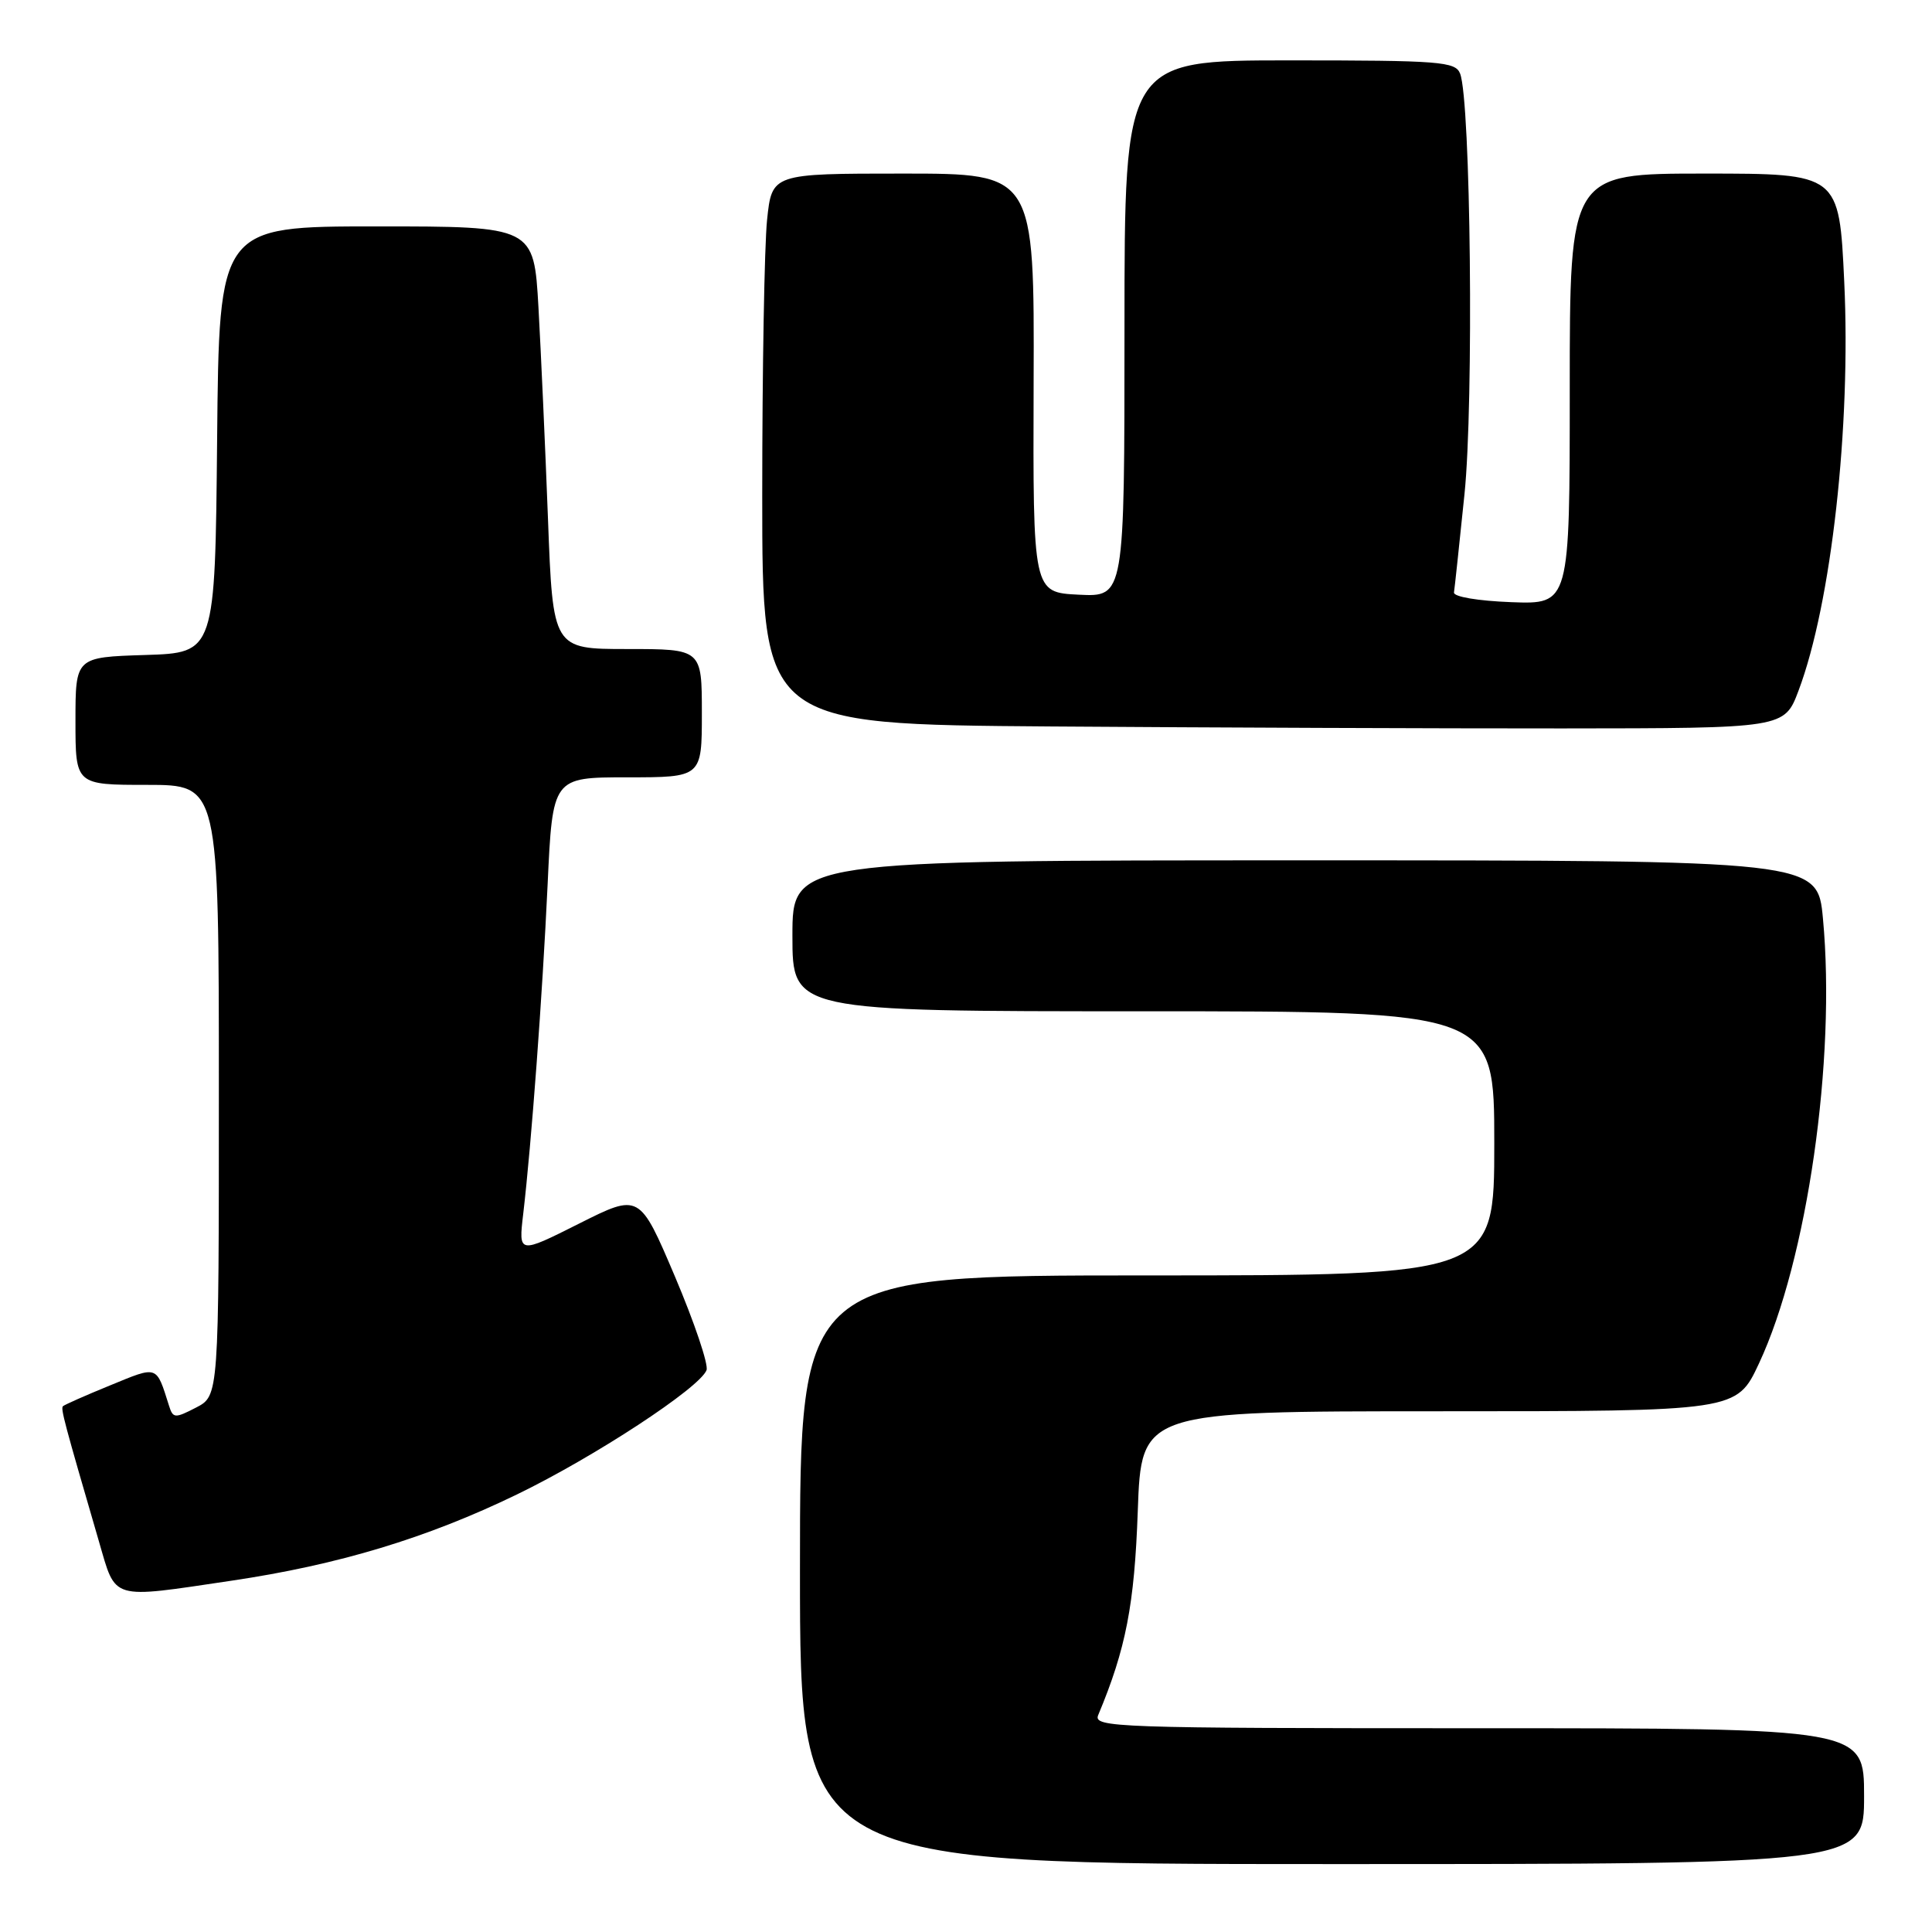 <?xml version="1.0" encoding="UTF-8" standalone="no"?>
<!DOCTYPE svg PUBLIC "-//W3C//DTD SVG 1.1//EN" "http://www.w3.org/Graphics/SVG/1.1/DTD/svg11.dtd" >
<svg xmlns="http://www.w3.org/2000/svg" xmlns:xlink="http://www.w3.org/1999/xlink" version="1.1" viewBox="0 0 256 256">
 <g >
 <path fill="currentColor"
d=" M 247.00 238.00 C 247.00 229.00 247.00 229.00 195.89 229.00 C 147.61 229.00 144.83 228.90 145.52 227.25 C 149.19 218.48 150.32 212.65 150.76 200.25 C 151.23 187.00 151.23 187.00 190.67 187.00 C 230.11 187.00 230.11 187.00 233.07 180.67 C 239.47 166.99 243.30 140.38 241.55 121.71 C 240.83 114.00 240.83 114.00 172.91 114.00 C 105.00 114.00 105.00 114.00 105.00 124.00 C 105.00 134.00 105.00 134.00 151.50 134.00 C 198.00 134.00 198.00 134.00 198.00 151.50 C 198.00 169.00 198.00 169.00 152.00 169.00 C 106.00 169.00 106.00 169.00 106.00 208.00 C 106.00 247.00 106.00 247.00 176.50 247.00 C 247.00 247.00 247.00 247.00 247.00 238.00 Z  M 30.68 209.45 C 44.84 207.35 56.56 203.81 68.50 198.02 C 78.76 193.05 92.72 183.90 93.62 181.55 C 93.90 180.82 92.02 175.25 89.44 169.16 C 84.74 158.11 84.74 158.11 76.72 162.14 C 68.70 166.17 68.70 166.17 69.33 160.84 C 70.42 151.52 71.87 131.98 72.56 117.25 C 73.22 103.00 73.22 103.00 83.11 103.00 C 93.00 103.00 93.00 103.00 93.00 94.50 C 93.00 86.00 93.00 86.00 83.13 86.00 C 73.26 86.00 73.26 86.00 72.61 68.75 C 72.25 59.26 71.68 46.66 71.35 40.75 C 70.74 30.00 70.74 30.00 49.89 30.00 C 29.03 30.00 29.03 30.00 28.77 58.25 C 28.50 86.50 28.50 86.50 19.25 86.79 C 10.00 87.08 10.00 87.08 10.00 95.54 C 10.00 104.00 10.00 104.00 19.50 104.00 C 29.00 104.00 29.00 104.00 29.00 144.47 C 29.00 184.95 29.00 184.95 25.98 186.51 C 23.18 187.96 22.92 187.94 22.40 186.28 C 20.68 180.85 20.97 180.95 14.59 183.57 C 11.33 184.90 8.52 186.15 8.34 186.33 C 8.02 186.64 8.51 188.46 13.11 204.25 C 15.41 212.13 14.49 211.85 30.68 209.45 Z  M 238.32 91.50 C 242.66 79.97 245.28 56.52 244.37 37.32 C 243.70 23.00 243.70 23.00 225.85 23.00 C 208.00 23.00 208.00 23.00 208.00 51.54 C 208.00 80.08 208.00 80.08 200.25 79.79 C 195.80 79.62 192.57 79.07 192.66 78.50 C 192.75 77.95 193.37 72.10 194.05 65.50 C 195.30 53.37 194.88 13.34 193.47 9.75 C 192.85 8.16 190.82 8.00 170.89 8.00 C 149.00 8.00 149.00 8.00 149.00 43.55 C 149.00 79.10 149.00 79.10 142.94 78.80 C 136.87 78.50 136.87 78.50 136.96 50.75 C 137.06 23.00 137.06 23.00 119.67 23.00 C 102.28 23.00 102.28 23.00 101.64 29.15 C 101.29 32.53 101.00 48.95 101.00 65.63 C 101.00 95.98 101.00 95.98 139.25 96.26 C 160.29 96.41 190.76 96.53 206.97 96.52 C 236.44 96.50 236.44 96.50 238.32 91.50 Z "/>
</g>
</svg>